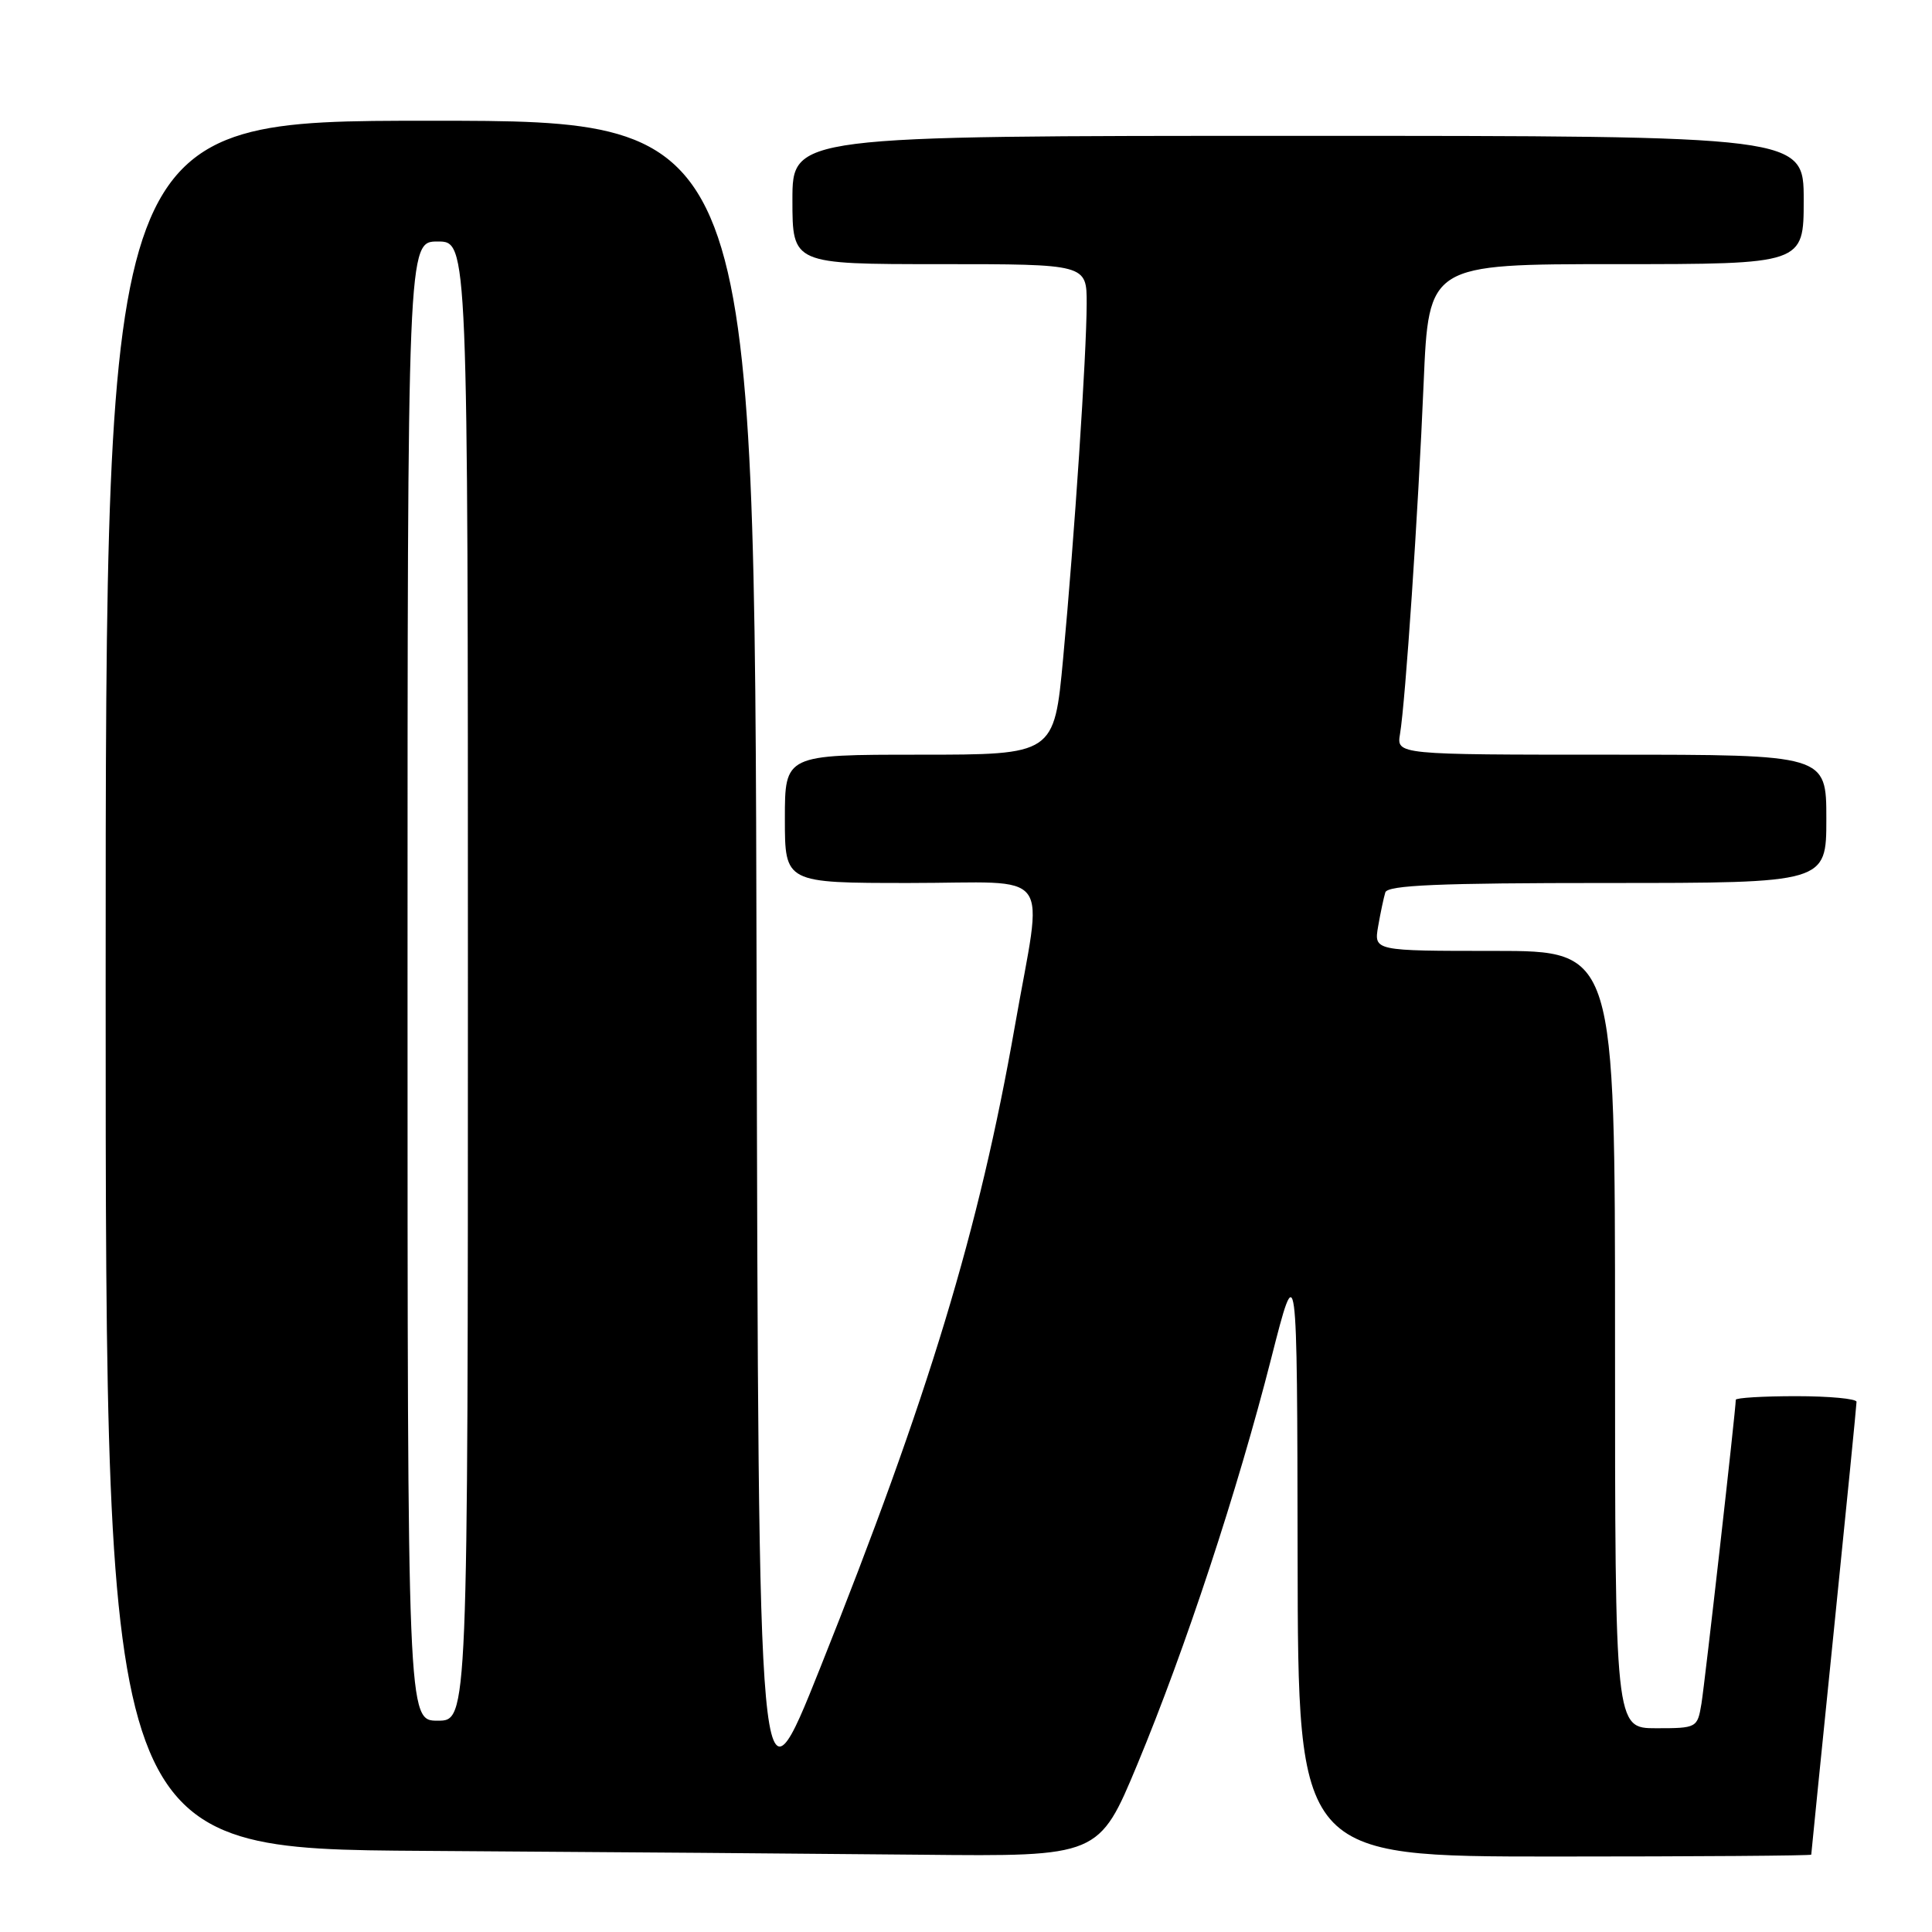 <?xml version="1.0" encoding="UTF-8" standalone="no"?>
<!DOCTYPE svg PUBLIC "-//W3C//DTD SVG 1.1//EN" "http://www.w3.org/Graphics/SVG/1.1/DTD/svg11.dtd" >
<svg xmlns="http://www.w3.org/2000/svg" xmlns:xlink="http://www.w3.org/1999/xlink" version="1.1" viewBox="0 0 256 256">
 <g >
 <path fill="currentColor"
d=" M 150.72 233.75 C 157.08 218.44 163.96 197.57 168.44 180.00 C 171.88 166.50 171.88 166.50 171.94 206.25 C 172.00 246.00 172.00 246.00 206.00 246.00 C 224.70 246.00 240.00 245.89 240.00 245.75 C 240.00 245.61 241.35 232.22 243.00 216.00 C 244.65 199.78 246.00 186.16 246.00 185.75 C 246.00 185.34 242.40 185.00 238.00 185.00 C 233.60 185.00 230.00 185.22 230.00 185.48 C 230.00 186.78 225.91 222.93 225.45 225.75 C 224.92 228.95 224.83 229.00 219.45 229.00 C 214.00 229.00 214.00 229.00 214.00 177.50 C 214.00 126.00 214.00 126.00 198.03 126.00 C 182.05 126.00 182.05 126.00 182.61 122.75 C 182.92 120.96 183.35 118.94 183.56 118.25 C 183.85 117.29 190.61 117.00 212.97 117.00 C 242.00 117.00 242.00 117.00 242.00 108.50 C 242.00 100.00 242.00 100.00 213.52 100.00 C 185.05 100.00 185.05 100.00 185.51 97.25 C 186.23 92.93 187.91 68.04 188.64 50.75 C 189.31 35.00 189.31 35.00 214.16 35.00 C 239.00 35.00 239.00 35.00 239.00 26.50 C 239.00 18.00 239.00 18.00 172.00 18.00 C 105.00 18.00 105.00 18.00 105.00 26.50 C 105.00 35.00 105.00 35.00 124.50 35.00 C 144.00 35.00 144.00 35.00 143.99 40.25 C 143.97 47.06 142.38 71.04 140.87 87.25 C 139.68 100.00 139.68 100.00 121.84 100.00 C 104.00 100.00 104.00 100.00 104.00 108.50 C 104.00 117.00 104.00 117.00 120.50 117.00 C 139.95 117.00 138.21 114.65 134.48 135.94 C 129.73 163.00 123.07 184.98 108.68 221.00 C 100.50 241.50 100.50 241.50 100.25 128.75 C 99.99 16.00 99.99 16.00 57.00 16.00 C 14.00 16.00 14.00 16.00 14.00 130.49 C 14.00 244.98 14.00 244.98 56.25 245.25 C 79.49 245.40 109.10 245.63 122.06 245.76 C 145.62 246.00 145.62 246.00 150.72 233.75 Z  M 54.00 130.00 C 54.00 32.00 54.00 32.00 58.00 32.00 C 62.00 32.00 62.00 32.00 62.00 130.00 C 62.00 228.00 62.00 228.00 58.00 228.00 C 54.00 228.00 54.00 228.00 54.00 130.00 Z "/>
</g>
</svg>